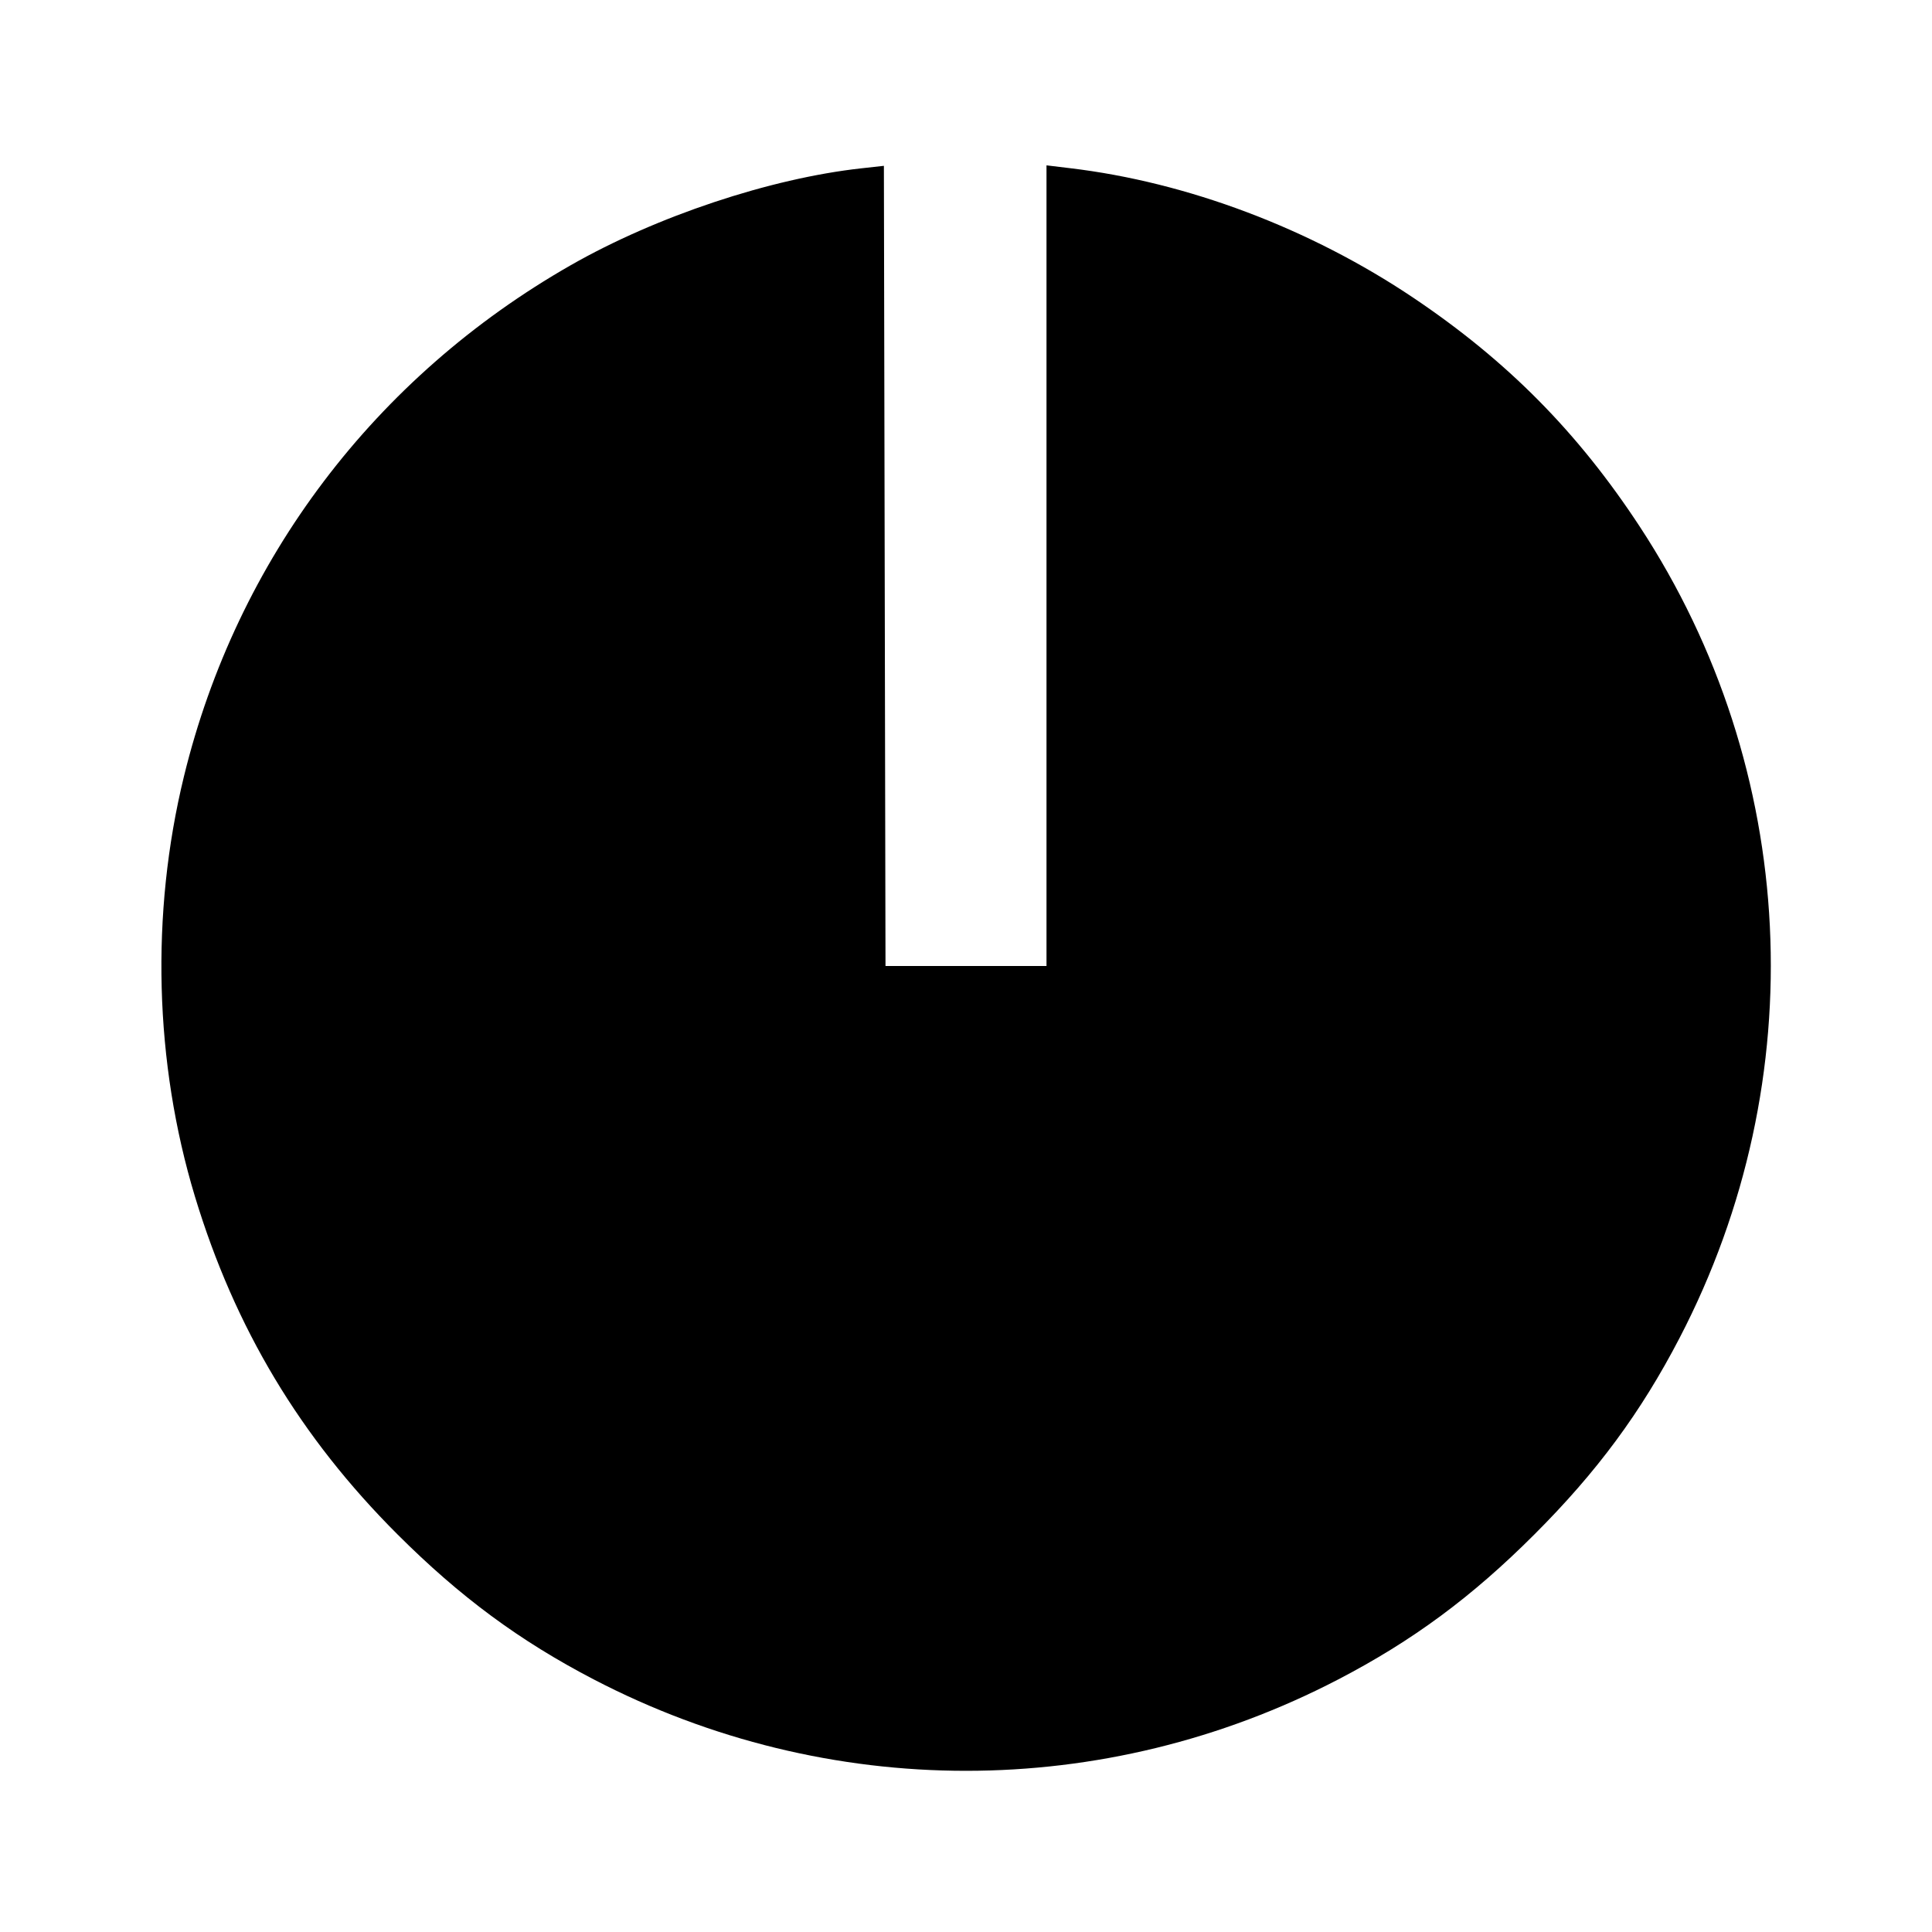 <svg viewBox="0 0 24 24" xmlns="http://www.w3.org/2000/svg"><path d="M10.700 2.091 C 9.567 2.216,8.154 2.687,7.091 3.294 C 4.659 4.682,2.941 6.952,2.285 9.645 C 1.869 11.351,1.918 13.200,2.422 14.865 C 2.918 16.500,3.730 17.854,4.938 19.061 C 5.715 19.837,6.454 20.383,7.377 20.863 C 10.286 22.376,13.714 22.376,16.623 20.863 C 17.547 20.383,18.287 19.836,19.061 19.061 C 19.836 18.287,20.383 17.547,20.863 16.623 C 22.537 13.406,22.348 9.556,20.368 6.539 C 19.601 5.370,18.725 4.484,17.560 3.701 C 16.276 2.838,14.749 2.262,13.290 2.089 L 13.000 2.054 13.000 7.027 L 13.000 12.000 12.000 12.000 L 11.000 12.000 10.990 7.030 L 10.980 2.060 10.700 2.091 " stroke="none" fill-rule="evenodd" fill="black"></path></svg>